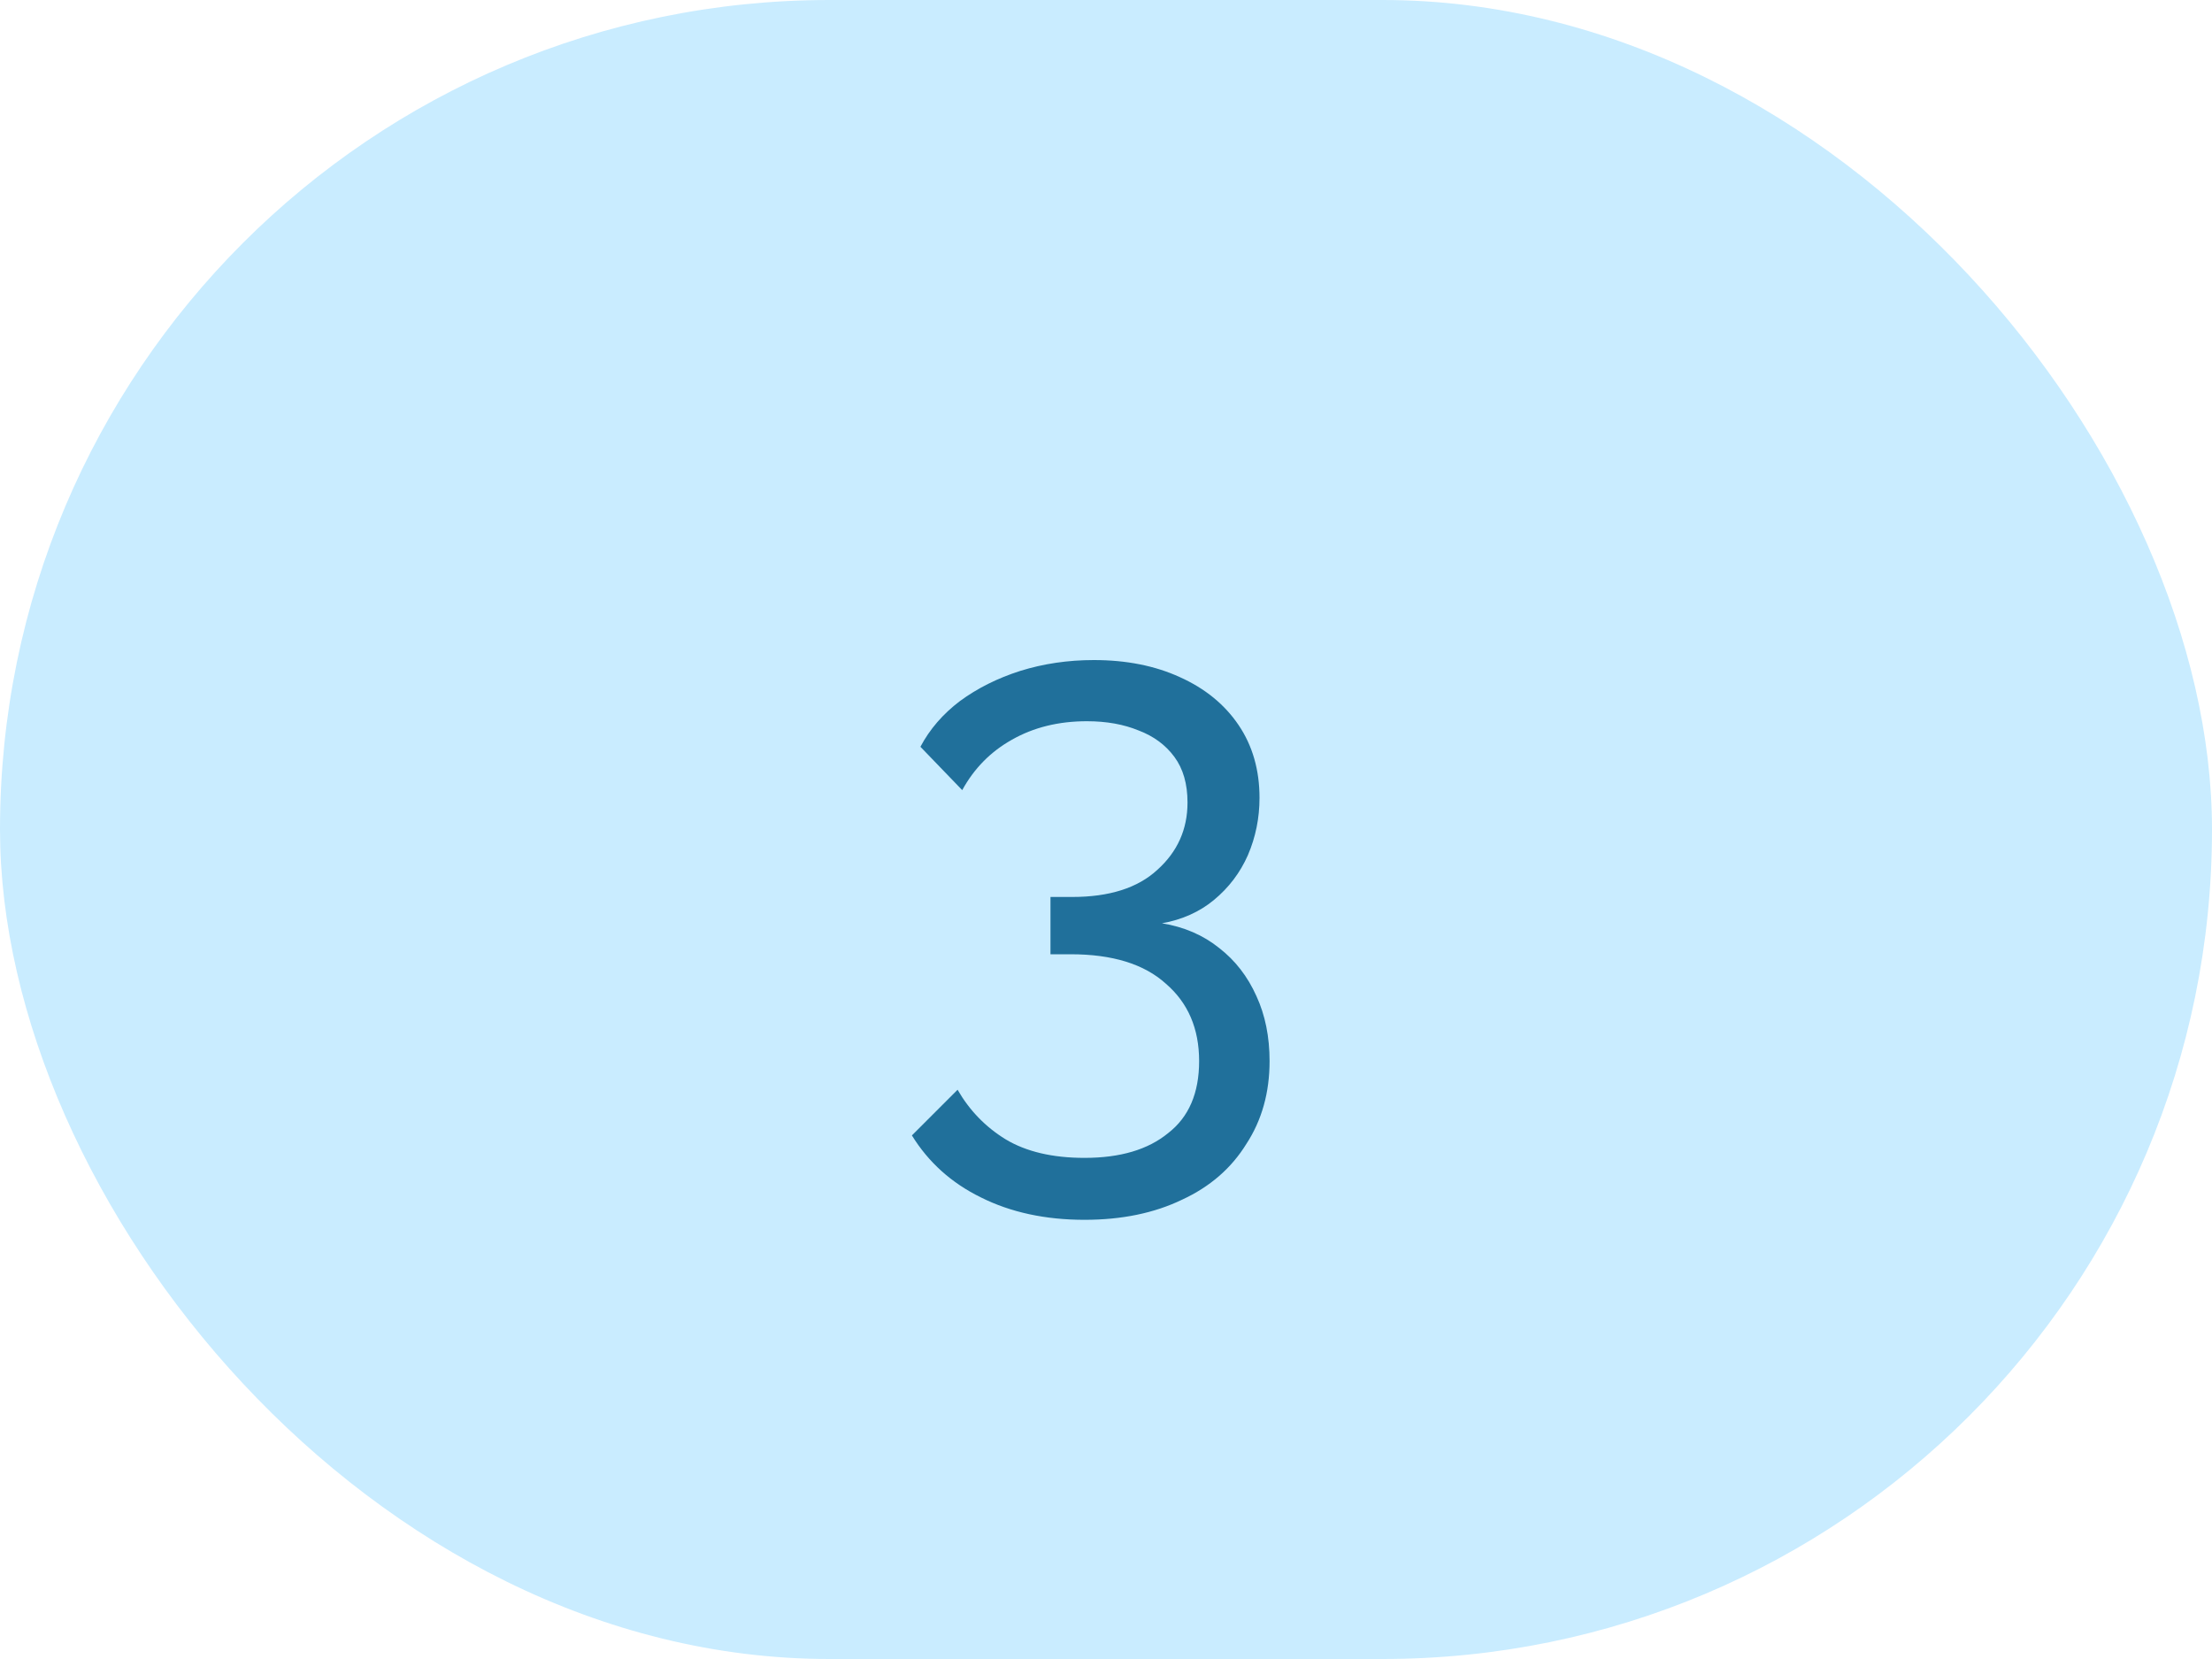 <svg width="40" height="30" viewBox="0 0 40 30" fill="none" xmlns="http://www.w3.org/2000/svg">
<rect width="40" height="30" rx="15" fill="#C9ECFF"/>
<path d="M21.012 16.696C21.413 16.761 21.759 16.911 22.048 17.144C22.337 17.368 22.561 17.657 22.72 18.012C22.879 18.357 22.958 18.749 22.958 19.188C22.958 19.757 22.818 20.257 22.538 20.686C22.267 21.125 21.88 21.461 21.376 21.694C20.872 21.937 20.284 22.058 19.612 22.058C18.903 22.058 18.277 21.923 17.736 21.652C17.204 21.391 16.789 21.017 16.49 20.532L17.316 19.706C17.531 20.079 17.82 20.378 18.184 20.602C18.557 20.826 19.033 20.938 19.612 20.938C20.256 20.938 20.76 20.789 21.124 20.49C21.497 20.201 21.684 19.767 21.684 19.188C21.684 18.6 21.483 18.133 21.082 17.788C20.69 17.433 20.116 17.256 19.36 17.256H18.996V16.22H19.388C20.06 16.22 20.573 16.057 20.928 15.73C21.292 15.403 21.474 14.997 21.474 14.512C21.474 14.176 21.395 13.901 21.236 13.686C21.077 13.471 20.863 13.313 20.592 13.21C20.321 13.098 20.009 13.042 19.654 13.042C19.141 13.042 18.688 13.154 18.296 13.378C17.913 13.593 17.615 13.896 17.4 14.288L16.644 13.504C16.812 13.187 17.05 12.911 17.358 12.678C17.675 12.445 18.039 12.263 18.45 12.132C18.87 12.001 19.313 11.936 19.78 11.936C20.368 11.936 20.886 12.039 21.334 12.244C21.791 12.449 22.146 12.739 22.398 13.112C22.65 13.485 22.776 13.924 22.776 14.428C22.776 14.792 22.706 15.137 22.566 15.464C22.426 15.781 22.221 16.052 21.95 16.276C21.689 16.491 21.376 16.631 21.012 16.696Z" fill="#20709B"/>
</svg>
